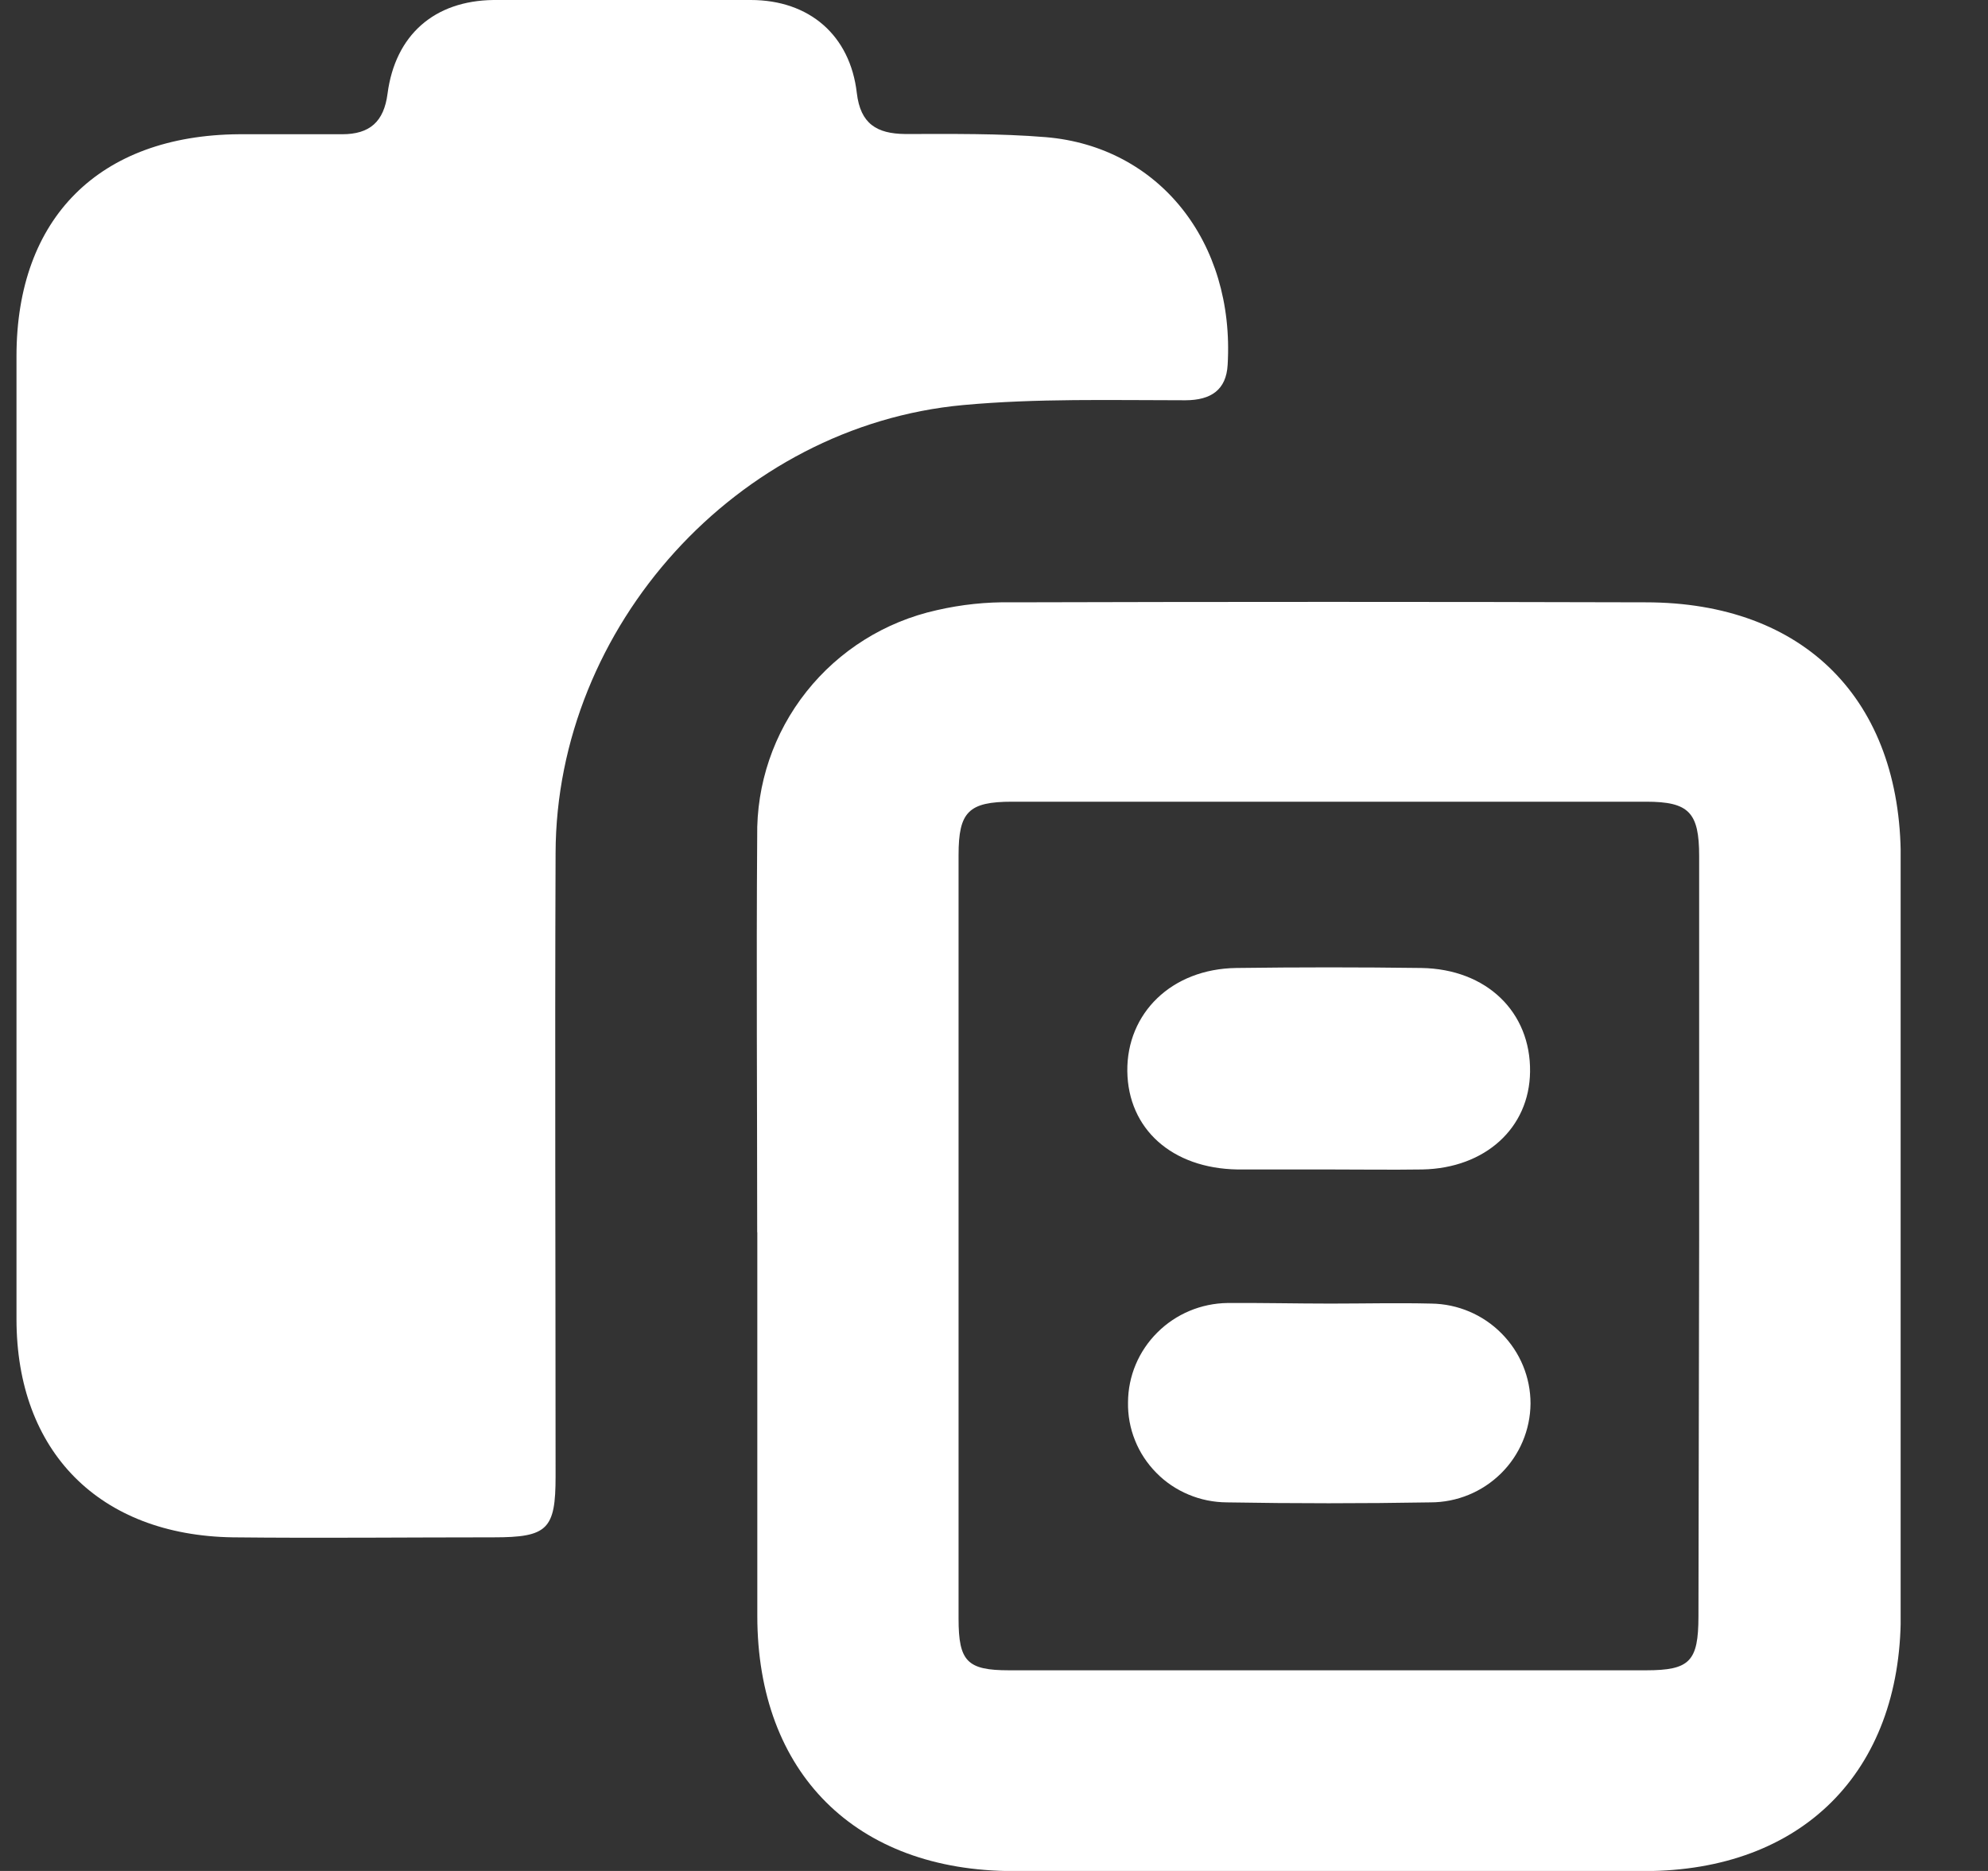 <svg width="17" height="16" viewBox="0 0 17 16" fill="none" xmlns="http://www.w3.org/2000/svg">
<rect x="0" y="0" width="17" height="16" fill="#333333" stroke="none"/>
<g clip-path="url(#clip0_1065_15729)">
<path d="M0.141 7.15C0.141 5.781 0.141 4.413 0.141 3.046C0.141 1.863 0.85 1.158 2.041 1.148C2.336 1.148 2.631 1.148 2.926 1.148C3.162 1.148 3.283 1.041 3.314 0.801C3.38 0.299 3.714 0.006 4.22 0C4.953 0 5.687 0 6.42 0C6.92 0 7.27 0.301 7.327 0.796C7.358 1.06 7.499 1.143 7.738 1.146C8.14 1.146 8.544 1.14 8.944 1.173C9.907 1.254 10.56 2.065 10.498 3.12C10.486 3.334 10.356 3.422 10.138 3.423C9.503 3.423 8.866 3.406 8.236 3.464C6.306 3.642 4.756 5.356 4.751 7.295C4.744 9.072 4.751 10.848 4.751 12.625C4.751 13.079 4.683 13.147 4.22 13.147C3.478 13.147 2.734 13.155 1.992 13.147C0.849 13.13 0.141 12.413 0.141 11.28C0.141 10.454 0.141 9.628 0.141 8.801V7.15Z" fill="white"/>
<path d="M6.475 10.538C6.475 9.411 6.467 8.282 6.475 7.154C6.468 6.705 6.616 6.268 6.896 5.915C7.176 5.562 7.569 5.316 8.011 5.218C8.22 5.17 8.434 5.147 8.649 5.151C10.457 5.146 12.265 5.146 14.073 5.151C15.429 5.151 16.254 5.984 16.254 7.338C16.254 9.497 16.254 11.656 16.254 13.815C16.254 15.155 15.408 16 14.063 16.001C12.265 16.001 10.466 16.001 8.668 16.001C7.318 16.001 6.477 15.163 6.476 13.82V10.538H6.475ZM14.53 10.599V7.321C14.53 6.948 14.443 6.856 14.077 6.856C12.27 6.856 10.463 6.856 8.655 6.856C8.282 6.856 8.197 6.943 8.197 7.312V13.843C8.197 14.208 8.271 14.284 8.628 14.284H14.076C14.451 14.284 14.523 14.207 14.524 13.825L14.53 10.599Z" fill="white"/>
<path d="M11.359 10.001C11.101 10.001 10.841 10.001 10.582 10.001C10.021 9.992 9.646 9.654 9.64 9.16C9.635 8.667 10.016 8.285 10.573 8.278C11.101 8.271 11.628 8.271 12.155 8.278C12.713 8.287 13.091 8.655 13.084 9.166C13.078 9.646 12.701 9.99 12.164 10.001C11.895 10.005 11.627 10.001 11.359 10.001Z" fill="white"/>
<path d="M11.378 11.148C11.665 11.148 11.951 11.141 12.24 11.148C12.466 11.151 12.682 11.243 12.84 11.403C12.999 11.563 13.088 11.778 13.088 12.003C13.086 12.227 12.996 12.442 12.836 12.6C12.675 12.759 12.459 12.848 12.232 12.848C11.652 12.858 11.072 12.858 10.49 12.848C10.378 12.847 10.267 12.825 10.163 12.781C10.06 12.738 9.966 12.675 9.888 12.595C9.809 12.515 9.747 12.421 9.706 12.318C9.664 12.214 9.644 12.104 9.646 11.992C9.647 11.768 9.737 11.554 9.897 11.395C10.056 11.236 10.272 11.146 10.497 11.143C10.789 11.141 11.084 11.148 11.378 11.148Z" fill="white"/>
</g>
<defs>
<clipPath id="clip0_1065_15729">
<rect width="16.112" height="16" fill="white" transform="translate(0.141)"/>
</clipPath>
</defs>
</svg>
